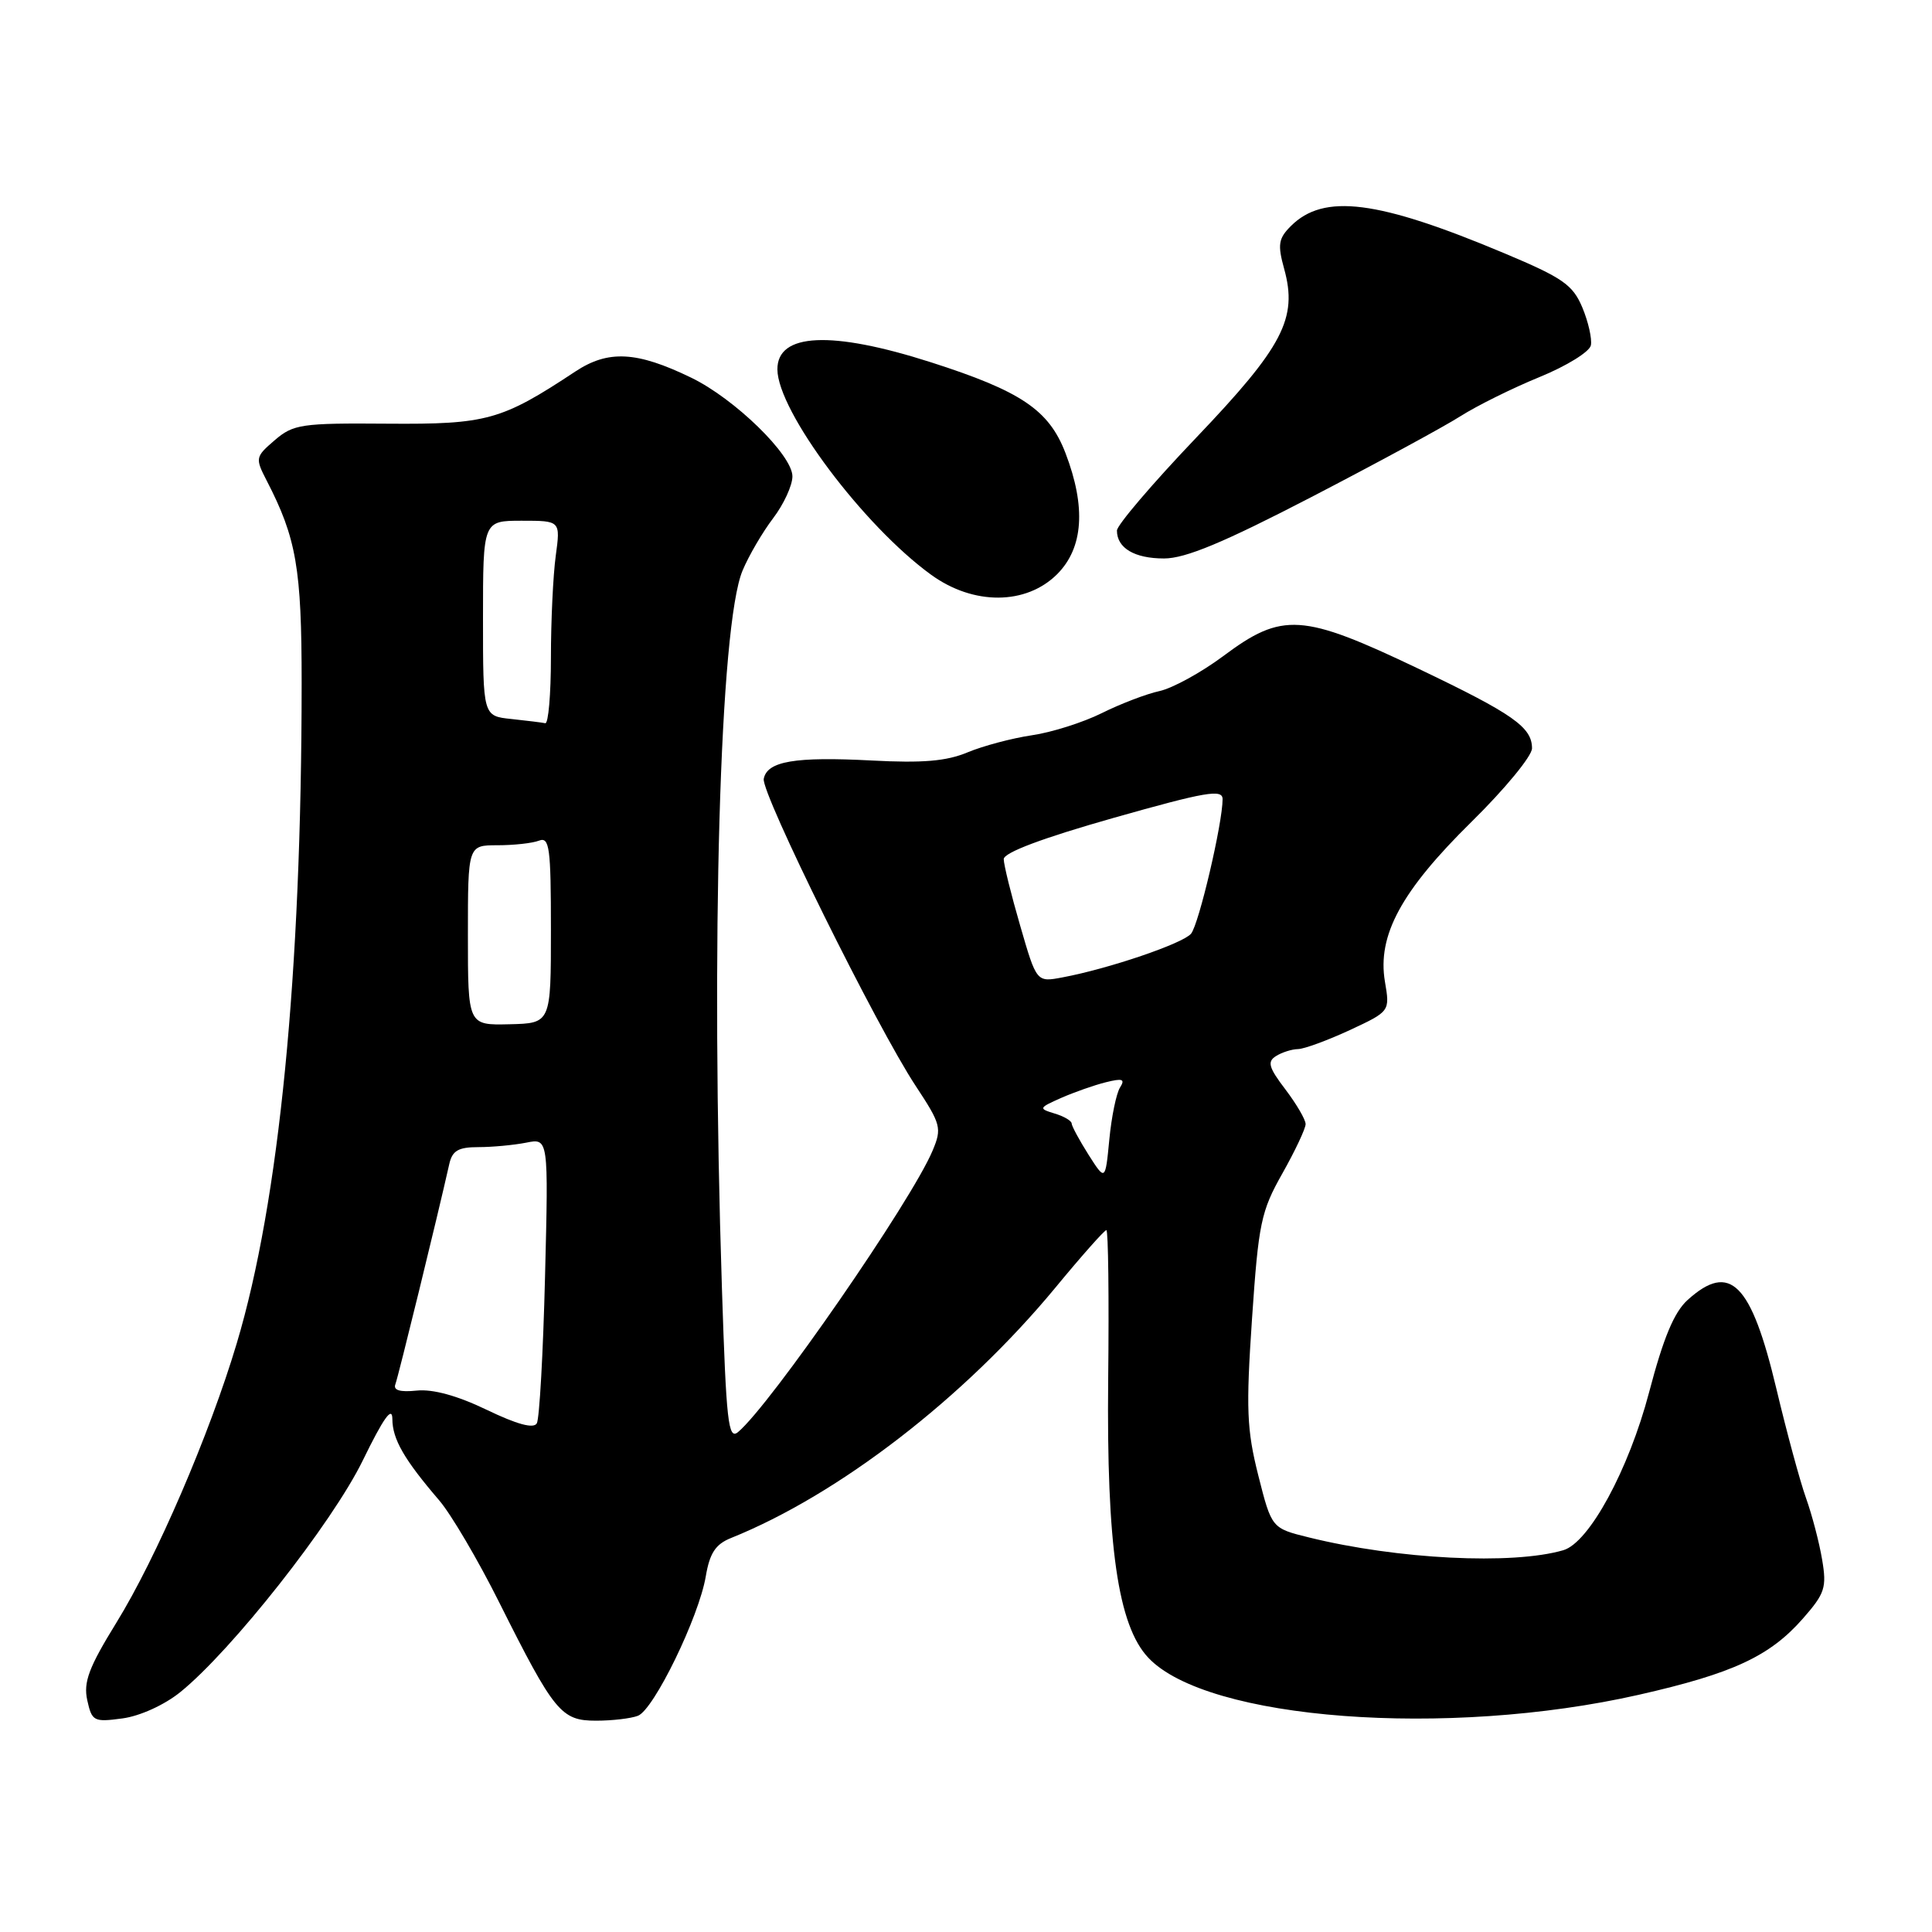 <?xml version="1.0" encoding="UTF-8" standalone="no"?>
<!DOCTYPE svg PUBLIC "-//W3C//DTD SVG 1.1//EN" "http://www.w3.org/Graphics/SVG/1.1/DTD/svg11.dtd" >
<svg xmlns="http://www.w3.org/2000/svg" xmlns:xlink="http://www.w3.org/1999/xlink" version="1.1" viewBox="0 0 256 256">
 <g >
 <path fill="currentColor"
d=" M 23.87 224.23 C 30.70 218.72 44.01 201.83 48.07 193.52 C 50.82 187.88 51.98 186.25 51.99 188.03 C 52.00 190.70 53.56 193.40 58.20 198.81 C 59.76 200.63 63.34 206.70 66.14 212.31 C 73.45 226.90 74.35 228.00 78.99 228.00 C 81.10 228.00 83.60 227.71 84.53 227.35 C 86.64 226.54 92.61 214.27 93.52 208.87 C 94.04 205.80 94.81 204.62 96.85 203.80 C 111.13 198.06 127.77 185.22 139.82 170.65 C 143.29 166.44 146.34 163.00 146.60 163.00 C 146.85 163.00 146.96 171.89 146.84 182.75 C 146.61 204.80 148.13 215.38 152.15 219.65 C 159.91 227.92 191.74 230.32 217.14 224.57 C 229.62 221.74 234.51 219.47 238.91 214.45 C 241.81 211.14 242.07 210.36 241.44 206.65 C 241.06 204.38 240.10 200.72 239.31 198.51 C 238.52 196.31 236.75 189.78 235.38 184.02 C 232.04 169.98 229.24 167.17 223.62 172.25 C 221.82 173.88 220.41 177.27 218.51 184.50 C 215.81 194.75 210.57 204.41 207.15 205.41 C 200.41 207.38 185.19 206.62 173.45 203.72 C 168.50 202.50 168.50 202.50 166.73 195.50 C 165.20 189.43 165.09 186.68 165.90 174.72 C 166.76 162.08 167.09 160.50 169.92 155.49 C 171.61 152.49 173.00 149.54 173.00 148.95 C 173.00 148.35 171.79 146.29 170.32 144.35 C 168.11 141.45 167.89 140.68 169.07 139.94 C 169.86 139.44 171.18 139.02 172.00 139.01 C 172.82 138.99 175.90 137.86 178.84 136.50 C 184.18 134.01 184.18 134.01 183.51 130.07 C 182.48 123.95 185.66 118.07 195.00 108.88 C 199.40 104.55 203.00 100.18 203.00 99.16 C 203.00 96.35 200.49 94.60 187.98 88.62 C 172.53 81.25 169.93 81.08 162.08 86.94 C 159.17 89.11 155.37 91.19 153.64 91.57 C 151.92 91.94 148.47 93.26 146.00 94.49 C 143.53 95.72 139.35 97.05 136.71 97.43 C 134.08 97.82 130.25 98.84 128.21 99.69 C 125.42 100.86 122.26 101.13 115.50 100.77 C 105.34 100.24 101.65 100.86 101.20 103.20 C 100.84 105.08 116.15 136.05 121.34 143.90 C 124.69 148.98 124.82 149.49 123.58 152.45 C 120.80 159.11 102.06 186.21 97.79 189.76 C 96.50 190.83 96.23 188.41 95.66 170.74 C 94.17 124.74 95.37 82.83 98.39 75.61 C 99.22 73.62 101.05 70.50 102.45 68.66 C 103.85 66.82 105.00 64.32 105.00 63.12 C 105.00 60.29 97.35 52.83 91.58 50.04 C 84.36 46.54 80.59 46.35 76.23 49.23 C 66.45 55.70 64.51 56.24 51.34 56.14 C 39.92 56.05 38.87 56.21 36.40 58.33 C 33.83 60.54 33.80 60.70 35.34 63.69 C 39.28 71.31 39.97 75.32 39.97 90.50 C 39.96 129.03 37.00 159.20 31.37 178.00 C 27.77 190.06 20.72 206.43 15.43 215.00 C 11.76 220.95 11.04 222.89 11.56 225.28 C 12.18 228.08 12.42 228.21 16.22 227.70 C 18.54 227.39 21.77 225.92 23.87 224.23 Z  M 140.08 76.08 C 143.55 72.60 143.93 67.20 141.18 60.03 C 138.99 54.32 135.30 51.83 123.34 48.00 C 110.16 43.78 102.98 44.11 103.01 48.95 C 103.04 54.48 114.41 69.66 123.38 76.16 C 128.99 80.23 135.96 80.19 140.08 76.08 Z  M 173.79 65.85 C 182.43 61.37 191.30 56.56 193.50 55.16 C 195.70 53.76 200.43 51.42 204.00 49.96 C 207.57 48.50 210.64 46.61 210.80 45.75 C 210.97 44.90 210.46 42.64 209.67 40.75 C 208.41 37.74 207.08 36.81 199.36 33.57 C 182.56 26.51 175.41 25.59 171.04 29.96 C 169.40 31.60 169.27 32.41 170.16 35.63 C 171.97 42.19 170.03 45.92 158.44 58.06 C 152.70 64.08 148.00 69.59 148.00 70.30 C 148.00 72.62 150.32 74.00 154.24 74.00 C 157.08 74.00 162.12 71.90 173.79 65.85 Z  M 64.50 186.81 C 60.60 184.93 57.35 184.04 55.22 184.26 C 53.00 184.49 52.08 184.22 52.39 183.42 C 52.77 182.42 57.94 161.34 59.53 154.25 C 59.93 152.46 60.73 152.00 63.39 152.00 C 65.24 152.00 68.08 151.73 69.72 151.41 C 72.68 150.81 72.68 150.81 72.22 169.16 C 71.97 179.25 71.48 188.00 71.13 188.60 C 70.71 189.34 68.51 188.74 64.50 186.81 Z  M 144.23 153.00 C 143.01 151.07 142.01 149.21 142.00 148.87 C 142.00 148.52 140.99 147.92 139.75 147.55 C 137.59 146.89 137.62 146.81 140.61 145.48 C 142.32 144.73 144.98 143.79 146.51 143.41 C 148.75 142.85 149.12 142.98 148.41 144.10 C 147.92 144.87 147.28 147.97 146.99 151.00 C 146.46 156.50 146.46 156.50 144.23 153.00 Z  M 62.00 123.92 C 62.00 112.00 62.00 112.00 65.92 112.00 C 68.07 112.00 70.55 111.73 71.42 111.39 C 72.81 110.86 73.00 112.29 73.00 123.19 C 73.00 135.59 73.00 135.59 67.50 135.72 C 62.00 135.85 62.00 135.85 62.00 123.92 Z  M 135.18 122.66 C 133.98 118.54 133.00 114.57 133.00 113.84 C 133.01 112.97 138.13 111.05 147.50 108.39 C 159.78 104.91 162.00 104.53 162.00 105.89 C 162.00 109.08 158.86 122.47 157.82 123.72 C 156.74 125.02 146.93 128.36 140.78 129.51 C 137.35 130.16 137.35 130.16 135.18 122.66 Z  M 67.75 95.27 C 64.00 94.88 64.00 94.88 64.00 81.94 C 64.00 69.00 64.00 69.00 69.14 69.00 C 74.27 69.00 74.27 69.00 73.64 73.64 C 73.29 76.19 73.00 82.27 73.00 87.14 C 73.00 92.01 72.66 95.92 72.25 95.83 C 71.84 95.74 69.81 95.49 67.75 95.27 Z "/>
</g>
</svg>